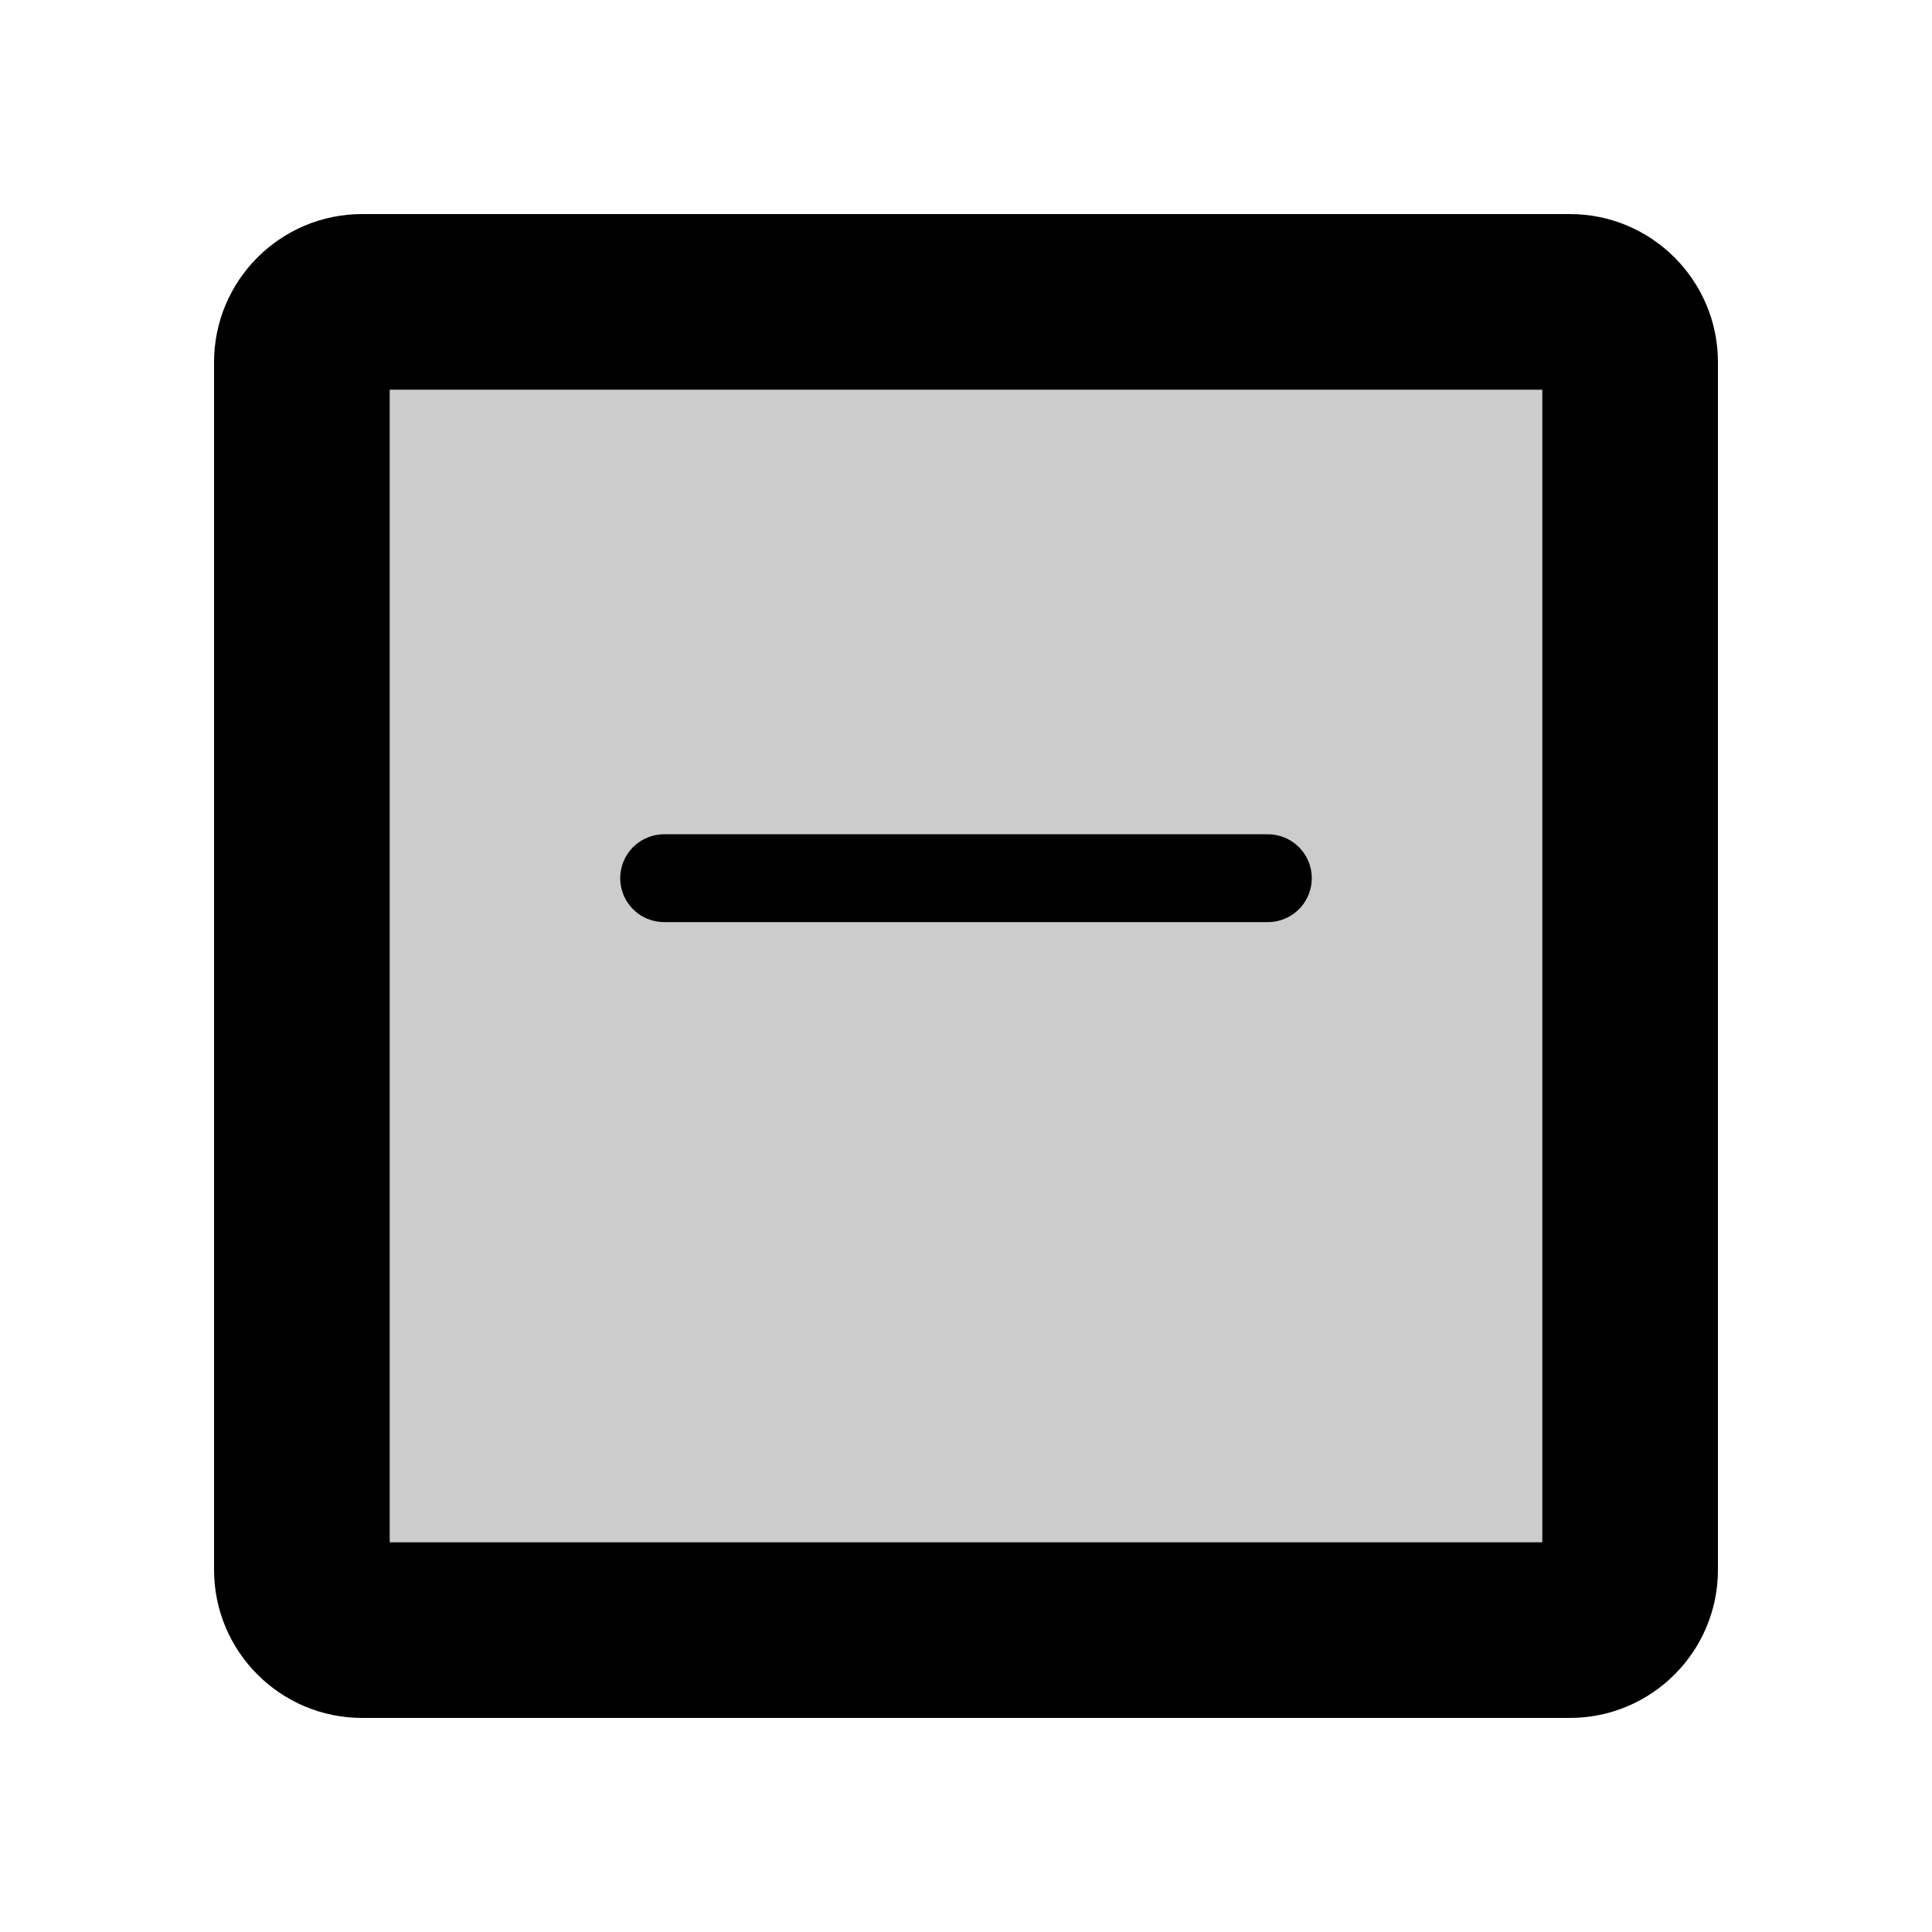 <svg width="44" height="44" viewBox="0 0 44 44" fill="none" xmlns="http://www.w3.org/2000/svg" xmlns:xlink="http://www.w3.org/1999/xlink">
<g opacity="0.2">
<path d="M35.75,6.875L8.25,6.875C7.491,6.875 6.875,7.491 6.875,8.25L6.875,35.75C6.875,36.509 7.491,37.125 8.25,37.125L35.75,37.125C36.509,37.125 37.125,36.509 37.125,35.75L37.125,8.25C37.125,7.491 36.509,6.875 35.75,6.875Z" fill="#000000"/>
</g>
<path d="M8.25,8.875L35.75,8.875L35.75,4.875L8.25,4.875L8.25,8.875ZM35.75,8.875C35.405,8.875 35.125,8.595 35.125,8.25L39.125,8.25C39.125,6.386 37.614,4.875 35.75,4.875L35.75,8.875ZM35.125,8.25L35.125,35.75L39.125,35.75L39.125,8.25L35.125,8.25ZM35.125,35.75C35.125,35.405 35.405,35.125 35.75,35.125L35.75,39.125C37.614,39.125 39.125,37.614 39.125,35.75L35.125,35.75ZM35.75,35.125L8.25,35.125L8.25,39.125L35.75,39.125L35.75,35.125ZM8.25,35.125C8.595,35.125 8.875,35.405 8.875,35.75L4.875,35.75C4.875,37.614 6.386,39.125 8.25,39.125L8.25,35.125ZM8.875,35.75L8.875,8.25L4.875,8.25L4.875,35.75L8.875,35.75ZM8.875,8.25C8.875,8.595 8.595,8.875 8.25,8.875L8.25,4.875C6.386,4.875 4.875,6.386 4.875,8.25L8.875,8.25Z" fill="#000000"/>
<line x1="15.125" y1="20" x2="28.875" y2="20" stroke="#000000" stroke-width="2" stroke-miterlimit="3.999" stroke-linecap="round" stroke-linejoin="round"/>
</svg>
